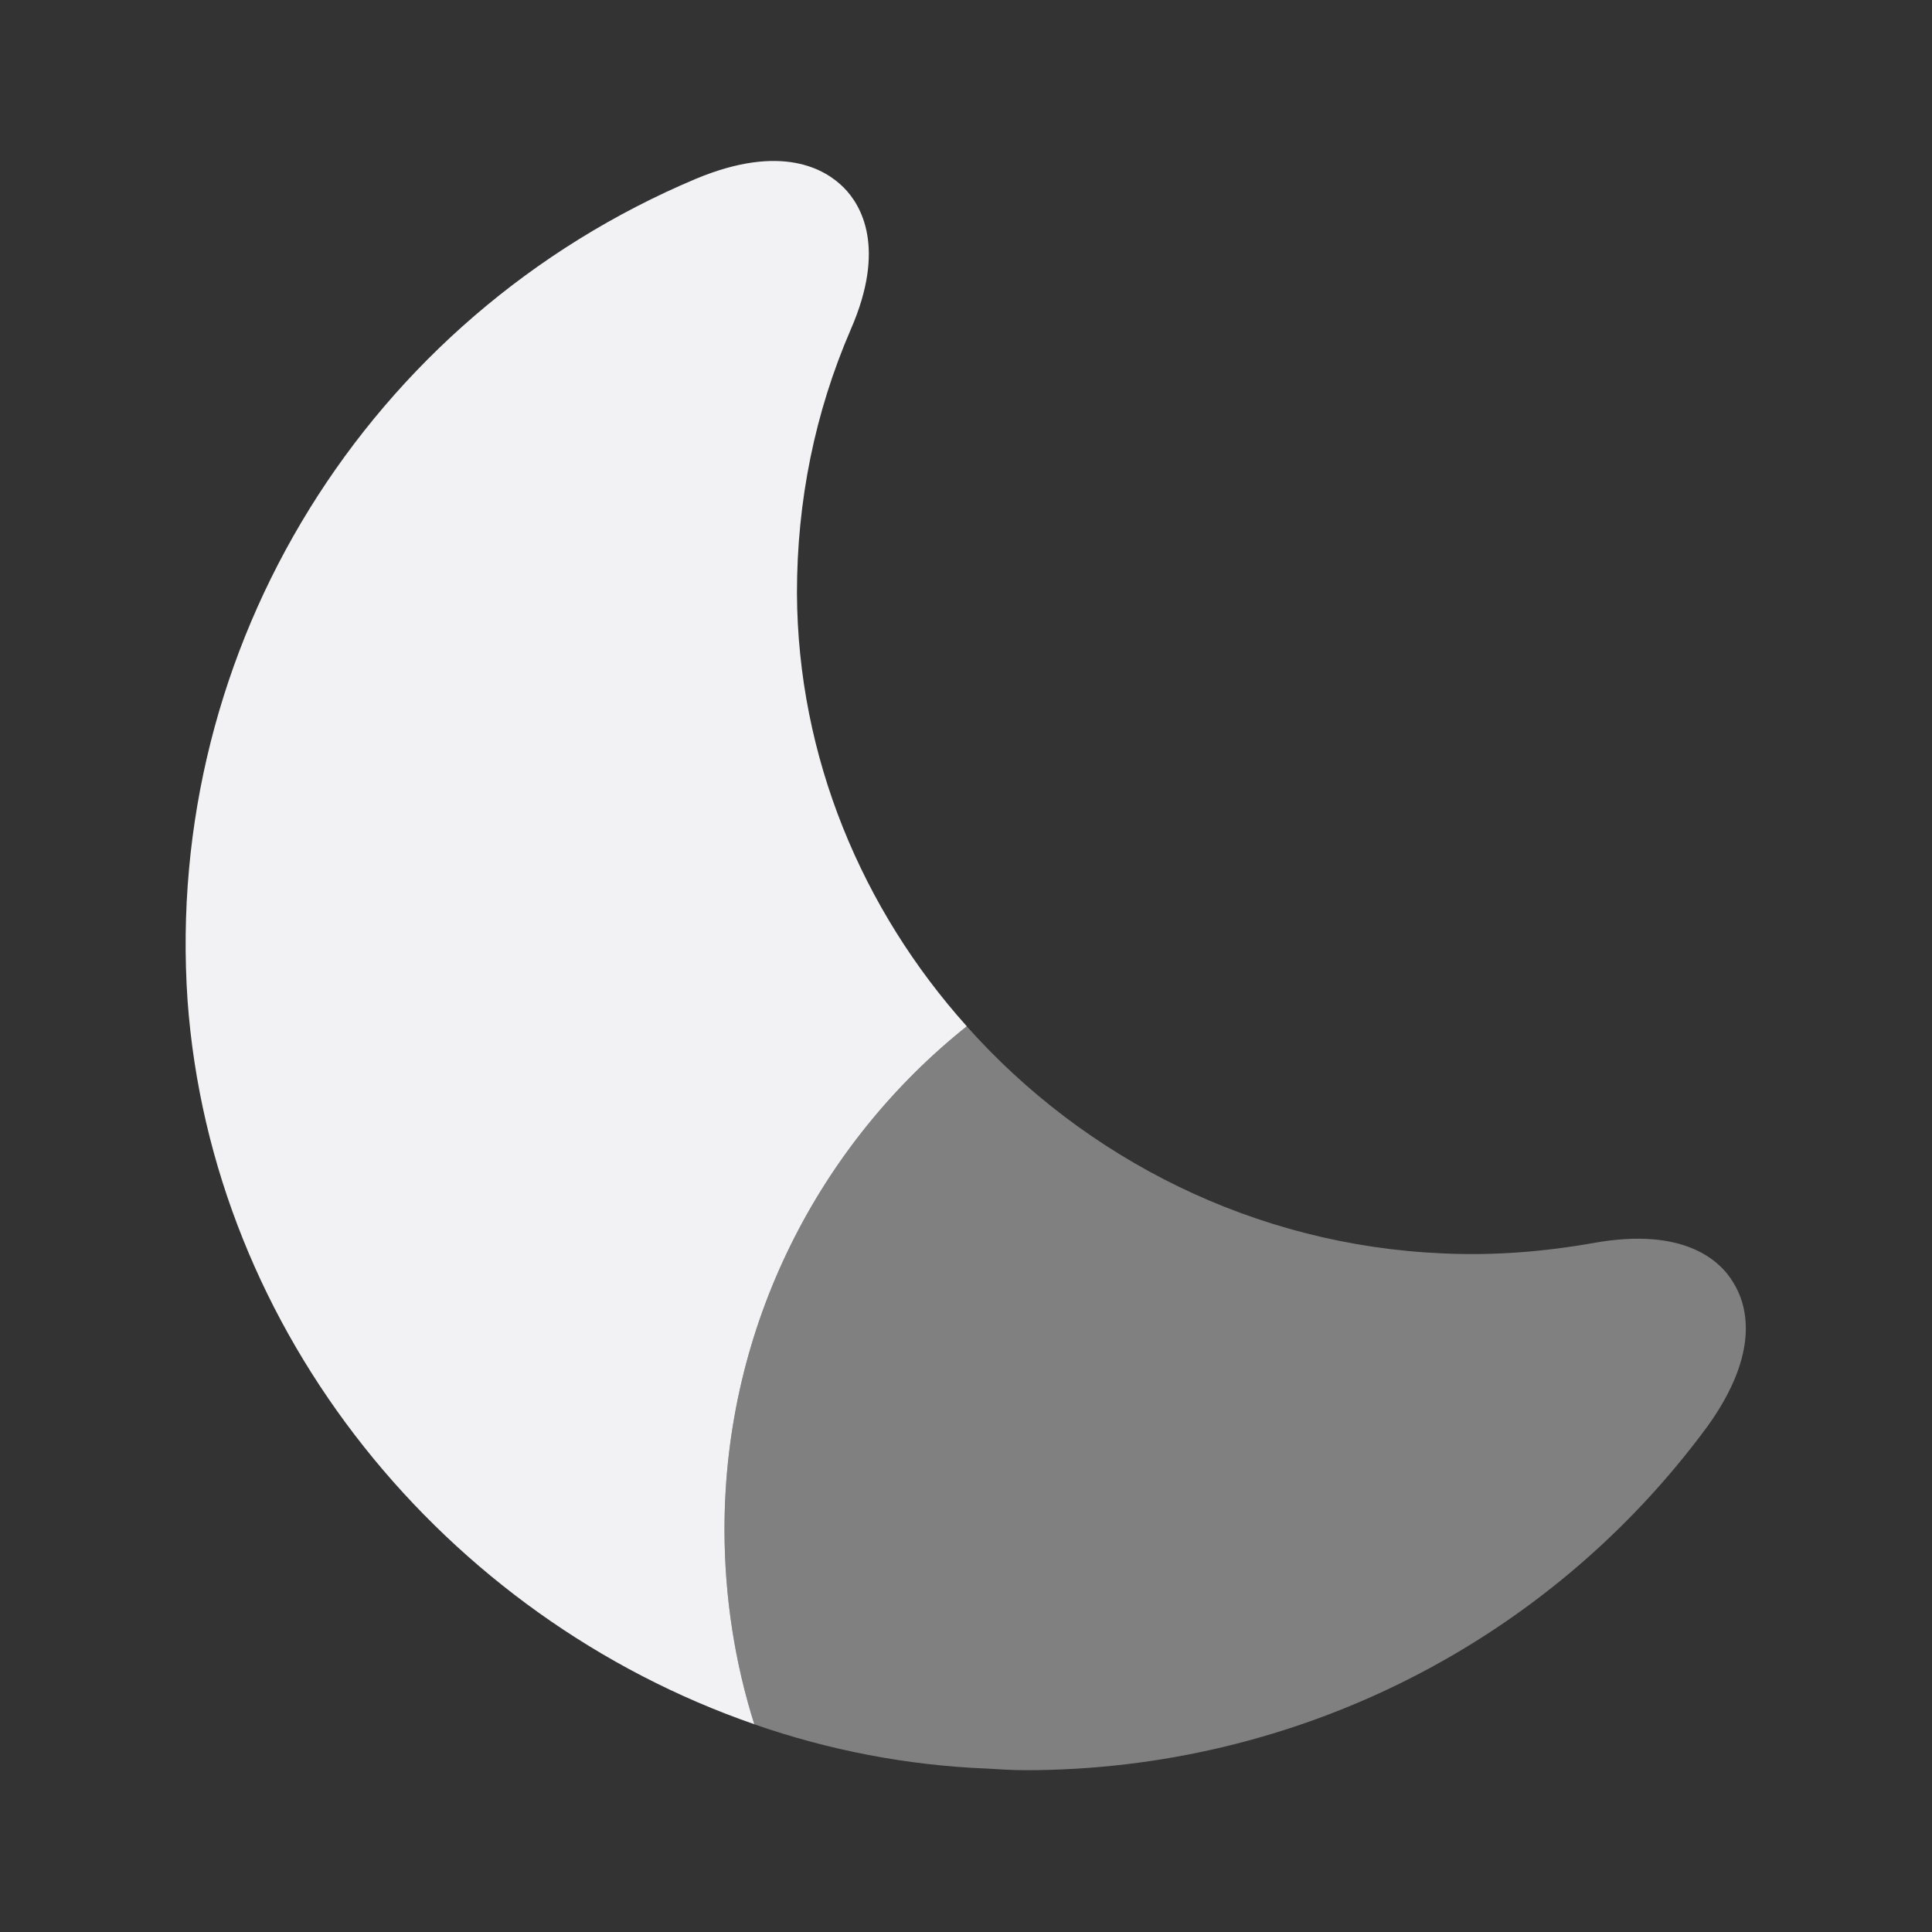 <svg viewBox="0 0 24 24" fill="none" xmlns="http://www.w3.org/2000/svg">
<rect x="0" y="0" width="24" height="24" fill="#333333" stroke="none"/>
<path d="M9 18.999C9 19.839 9.13 20.659 9.37 21.419C5.53 20.089 2.63 16.559 2.33 12.429C2.03 8.039 4.56 3.939 8.65 2.219C9.71 1.779 10.25 2.099 10.48 2.329C10.7 2.549 11.01 3.079 10.57 4.089C10.12 5.129 9.9 6.229 9.9 7.369C9.91 9.409 10.71 11.299 12.01 12.749C10.18 14.209 9 16.469 9 18.999Z" fill="#F2F2F5"/>
<path opacity="0.4" d="M21.21 17.72C19.23 20.41 16.09 21.99 12.74 21.99C12.58 21.99 12.42 21.98 12.26 21.97C11.26 21.93 10.29 21.74 9.37 21.42C9.13 20.66 9 19.84 9 19C9 16.47 10.18 14.21 12.01 12.75C13.48 14.4 15.59 15.47 17.92 15.57C18.55 15.6 19.18 15.55 19.8 15.44C20.92 15.24 21.37 15.66 21.53 15.93C21.7 16.2 21.88 16.79 21.21 17.72Z" fill="#F2F2F5"/>
</svg>
